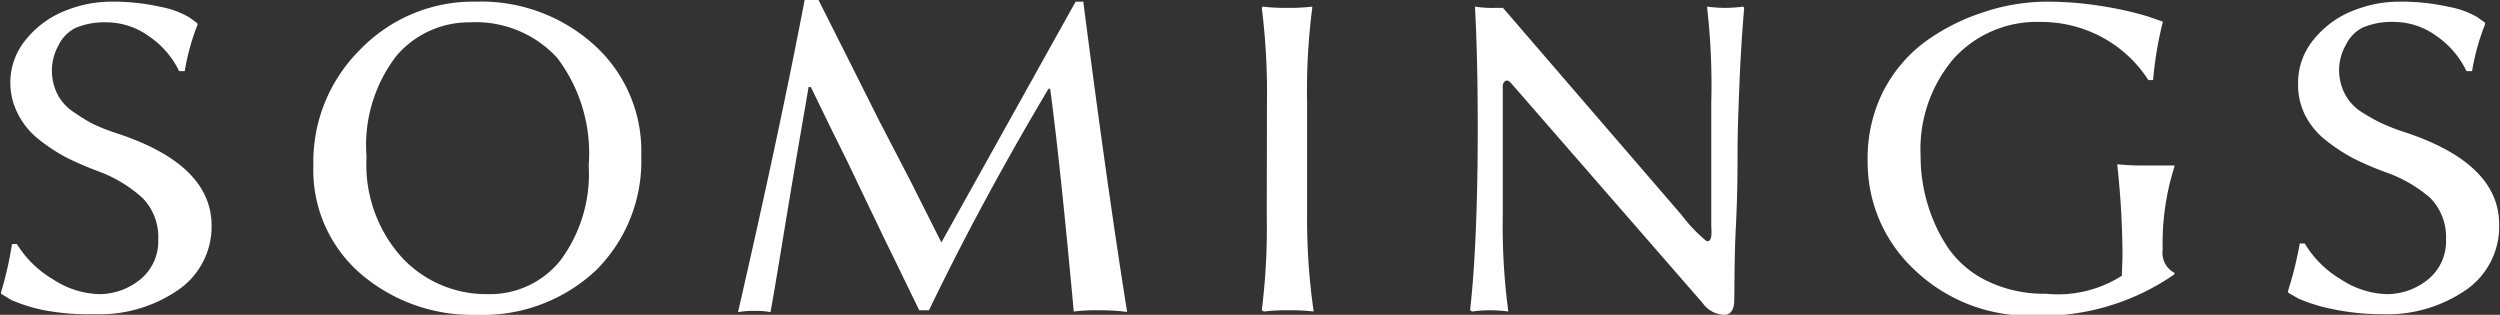 <svg xmlns="http://www.w3.org/2000/svg" viewBox="0 0 120.86 15.22"><rect x="0" y="0" width="120.86" height="15.22" fill="#333333" stroke="none"/><defs><style>.cls-1{fill:#fff;}</style></defs><g id="圖層_2" data-name="圖層 2"><g id="图层_1" data-name="图层 1"><path class="cls-1" d="M4.78,14.22a3.15,3.15,0,0,0,2-.71,2.37,2.37,0,0,0,.87-1.93,2.7,2.7,0,0,0-.75-2A6.58,6.58,0,0,0,4.78,8.29,14.88,14.88,0,0,1,3.2,7.61a8.64,8.64,0,0,1-1.31-.86,3.67,3.67,0,0,1-1-1.2A3.28,3.28,0,0,1,.5,4a3.25,3.25,0,0,1,.78-2.12,4.62,4.62,0,0,1,2-1.41A5.91,5.91,0,0,1,5.37.08,10.48,10.48,0,0,1,7.75.33a4.22,4.22,0,0,1,1.4.51l.36.26.05.07a11,11,0,0,0-.63,2.27l-.27,0A4.25,4.25,0,0,0,7.18,1.74a3.5,3.5,0,0,0-2-.66,3.62,3.62,0,0,0-1.53.27,1.83,1.83,0,0,0-.81.82,2.53,2.53,0,0,0-.06,2.39,2.29,2.29,0,0,0,.8.87A8.78,8.78,0,0,0,4.51,6a9.77,9.77,0,0,0,1,.4q4.73,1.51,4.72,4.53A3.72,3.72,0,0,1,8.64,14a6.7,6.7,0,0,1-4.07,1.19A11.67,11.67,0,0,1,2.15,15a7.78,7.78,0,0,1-1.61-.5L.05,14.2l0-.07A17.35,17.35,0,0,0,.58,11.8l.24,0A5,5,0,0,0,2.56,13.5,4.26,4.26,0,0,0,4.78,14.22Z"/><path class="cls-1" d="M31,7.53a7.43,7.43,0,0,1-2.2,5.55,8,8,0,0,1-5.77,2.14,8.26,8.26,0,0,1-5.61-2A6.61,6.61,0,0,1,15.15,8a7.62,7.62,0,0,1,2.27-5.61A7.59,7.59,0,0,1,23,.08a8.15,8.15,0,0,1,5.71,2.08A6.89,6.89,0,0,1,31,7.53ZM22.71,1.08a4.62,4.62,0,0,0-3.52,1.59,7.06,7.06,0,0,0-1.47,4.91,6.7,6.7,0,0,0,1.72,4.88,5.58,5.58,0,0,0,4.12,1.76,4.37,4.37,0,0,0,3.54-1.64A7,7,0,0,0,28.46,8,7.64,7.64,0,0,0,26.94,2.8,5.34,5.34,0,0,0,22.71,1.08Z"/><path class="cls-1" d="M38.9,0h.67l1.48,2.94,1.46,2.91L44,8.72l1.51,3L52,.08h.37q1.16,9,2.12,15A10,10,0,0,0,53.15,15a8.94,8.94,0,0,0-1.24.06q-.66-7.2-1.14-10.77h-.08Q47.44,9.75,44.91,15h-.47c-.26-.54-.55-1.12-.85-1.75l-.87-1.78-.86-1.79L41,7.88,40.1,6.06l-.9-1.85h-.11c-.17,1-.38,2.2-.63,3.67s-.48,2.87-.7,4.21-.39,2.33-.51,3a3.6,3.6,0,0,0-.74-.06,4.27,4.27,0,0,0-.83.06Q37.71,6.23,38.9,0Z"/><path class="cls-1" d="M61.25,4.92A32.86,32.86,0,0,0,61,.38l.05-.06a9,9,0,0,0,1.19.06,9.28,9.28,0,0,0,1.2-.06l0,.06a31,31,0,0,0-.25,4.54v5.54A31.08,31.08,0,0,0,63.5,15l0,.06a9.28,9.28,0,0,0-1.2-.06,8.9,8.9,0,0,0-1.19.06L61,15a31.88,31.88,0,0,0,.24-4.54Z"/><path class="cls-1" d="M71.31.38l0-.06a5.13,5.13,0,0,0,1,.06l.35,0L81.3,10.4a7.39,7.39,0,0,0,1.18,1.24c.12.06.2,0,.25-.21a2.64,2.64,0,0,0,0-.47v-6A32.86,32.86,0,0,0,82.53.38l0-.06a6.58,6.58,0,0,0,.87.06,6.58,6.58,0,0,0,.87-.06l.05.06c-.1,1.18-.18,2.42-.23,3.71S84,6.45,84,7.3s0,2.07-.08,3.64-.06,2.76-.08,3.58c0,.47-.19.7-.47.7a1.33,1.33,0,0,1-1.05-.56l-8.71-10-.55-.63c-.1-.12-.2-.16-.28-.12a.3.3,0,0,0-.13.29c0,.15,0,.42,0,.81v5.42A31.23,31.23,0,0,0,72.91,15l0,.06a6.34,6.34,0,0,0-1.74,0L71.07,15q.3-2.64.36-7C71.46,5,71.42,2.48,71.31.38Z"/><path class="cls-1" d="M102.61,12.37A41.27,41.27,0,0,0,102.36,8l0-.06a11,11,0,0,0,1.34.06L105.12,8l0,.06a12.21,12.21,0,0,0-.57,3.89v.15a1.08,1.08,0,0,0,.57,1.09v.07a11.23,11.23,0,0,1-6.8,2A8,8,0,0,1,92.51,13,7.08,7.08,0,0,1,90.29,7.8,7.21,7.21,0,0,1,91,4.5a6.92,6.92,0,0,1,2-2.43A10,10,0,0,1,95.83.61,9.75,9.75,0,0,1,99,.08a16.78,16.78,0,0,1,2.7.23,16.26,16.26,0,0,1,2.12.48l.73.25,0,.06a17.49,17.49,0,0,0-.46,2.77l-.23,0a6.1,6.1,0,0,0-2.22-2.06,6.23,6.23,0,0,0-3-.75,5.43,5.43,0,0,0-4.18,1.76,6.75,6.75,0,0,0-1.61,4.73,8,8,0,0,0,.34,2.32,7.74,7.74,0,0,0,1,2.13,4.88,4.88,0,0,0,1.91,1.6,6.28,6.28,0,0,0,2.81.6,5.74,5.74,0,0,0,3.67-.87Z"/><path class="cls-1" d="M115.38,14.22a3.15,3.15,0,0,0,2-.71,2.37,2.37,0,0,0,.87-1.93,2.7,2.7,0,0,0-.75-2,6.58,6.58,0,0,0-2.16-1.25,14.88,14.88,0,0,1-1.58-.68,8.64,8.64,0,0,1-1.31-.86,3.67,3.67,0,0,1-1-1.2A3.28,3.28,0,0,1,111.1,4a3.25,3.25,0,0,1,.78-2.12,4.56,4.56,0,0,1,2-1.41A5.91,5.91,0,0,1,116,.08a10.54,10.54,0,0,1,2.38.25,4.22,4.22,0,0,1,1.4.51l.36.26,0,.07a11,11,0,0,0-.63,2.27l-.27,0a4.33,4.33,0,0,0-1.48-1.72,3.5,3.5,0,0,0-2-.66,3.62,3.62,0,0,0-1.53.27,1.78,1.78,0,0,0-.81.82,2.52,2.52,0,0,0-.34,1.21,2.54,2.54,0,0,0,.28,1.18,2.29,2.29,0,0,0,.8.87,8.78,8.78,0,0,0,.94.53,9.77,9.77,0,0,0,1,.4q4.73,1.51,4.72,4.53A3.72,3.72,0,0,1,119.24,14a6.7,6.7,0,0,1-4.07,1.19,11.67,11.67,0,0,1-2.42-.25,8.14,8.14,0,0,1-1.62-.5l-.48-.27-.05-.07a17.35,17.35,0,0,0,.58-2.33l.24,0a5,5,0,0,0,1.74,1.73A4.26,4.26,0,0,0,115.38,14.22Z"/></g></g></svg>